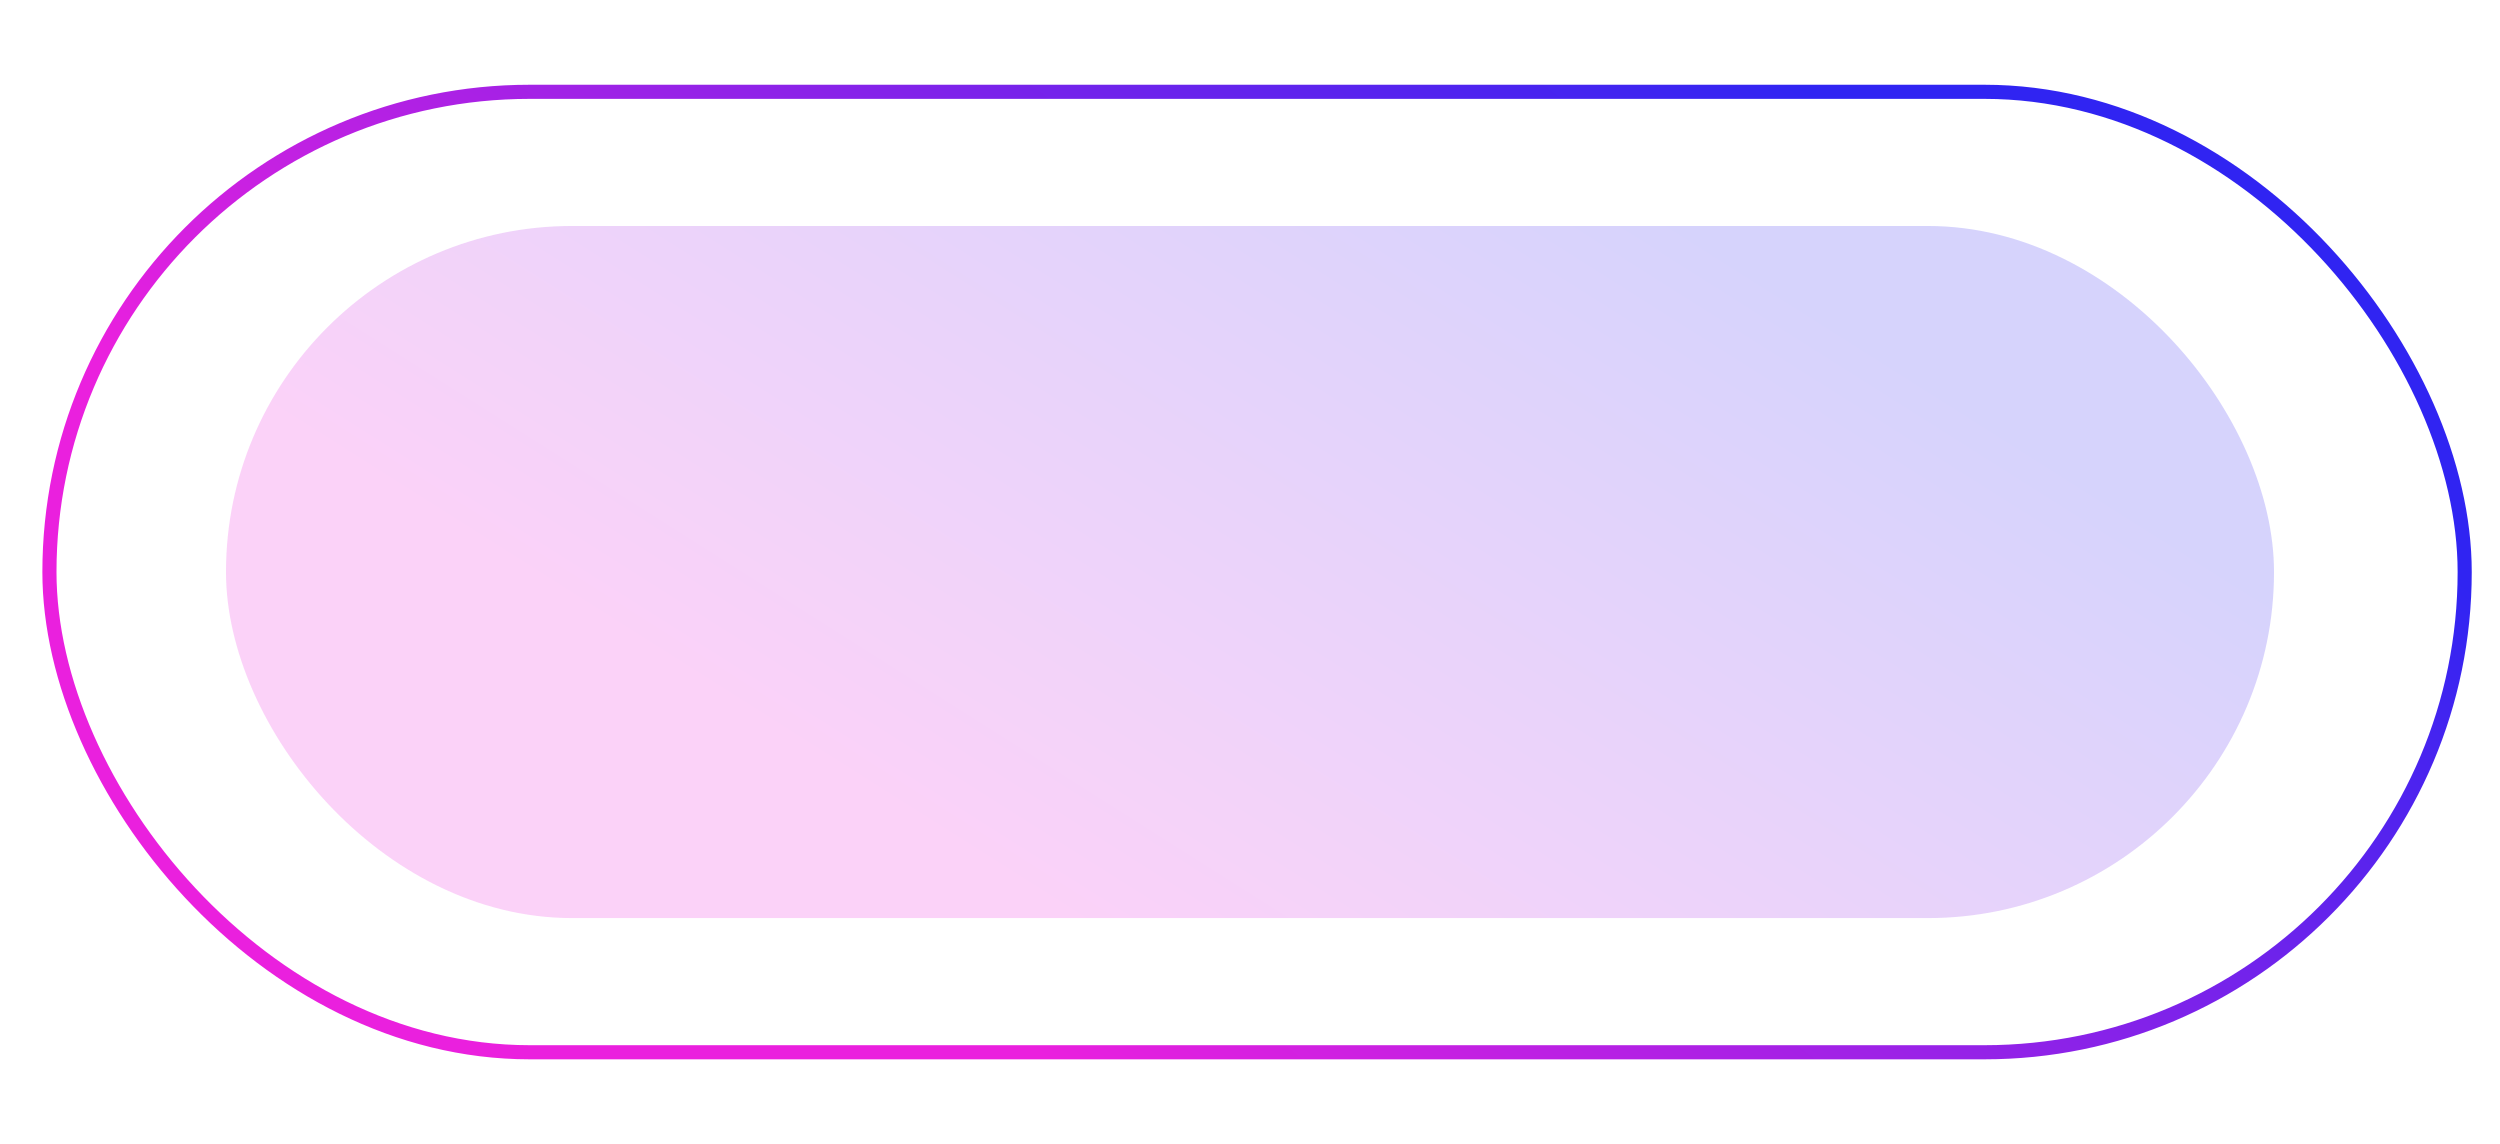 <svg width="177" height="81" viewBox="0 0 177 81" fill="none" xmlns="http://www.w3.org/2000/svg">
<rect x="3.5" y="6.5" width="171" height="68" rx="34" stroke="url(#paint0_linear)"/>
<g opacity="0.2" filter="url(#filter0_f)">
<rect x="16" y="16" width="145" height="49" rx="24.5" fill="url(#paint1_linear)"/>
</g>
<defs>
<filter id="filter0_f" x="0" y="0" width="177" height="81" filterUnits="userSpaceOnUse" color-interpolation-filters="sRGB">
<feFlood flood-opacity="0" result="BackgroundImageFix"/>
<feBlend mode="normal" in="SourceGraphic" in2="BackgroundImageFix" result="shape"/>
<feGaussianBlur stdDeviation="8" result="effect1_foregroundBlur"/>
</filter>
<linearGradient id="paint0_linear" x1="155.262" y1="26.953" x2="102.902" y2="96.617" gradientUnits="userSpaceOnUse">
<stop stop-color="#3024F2"/>
<stop offset="1" stop-color="#EA20DE"/>
</linearGradient>
<linearGradient id="paint1_linear" x1="144.36" y1="30.88" x2="109.37" y2="86.145" gradientUnits="userSpaceOnUse">
<stop stop-color="#3024F2"/>
<stop offset="1" stop-color="#EA20DE"/>
</linearGradient>
</defs>
</svg>
